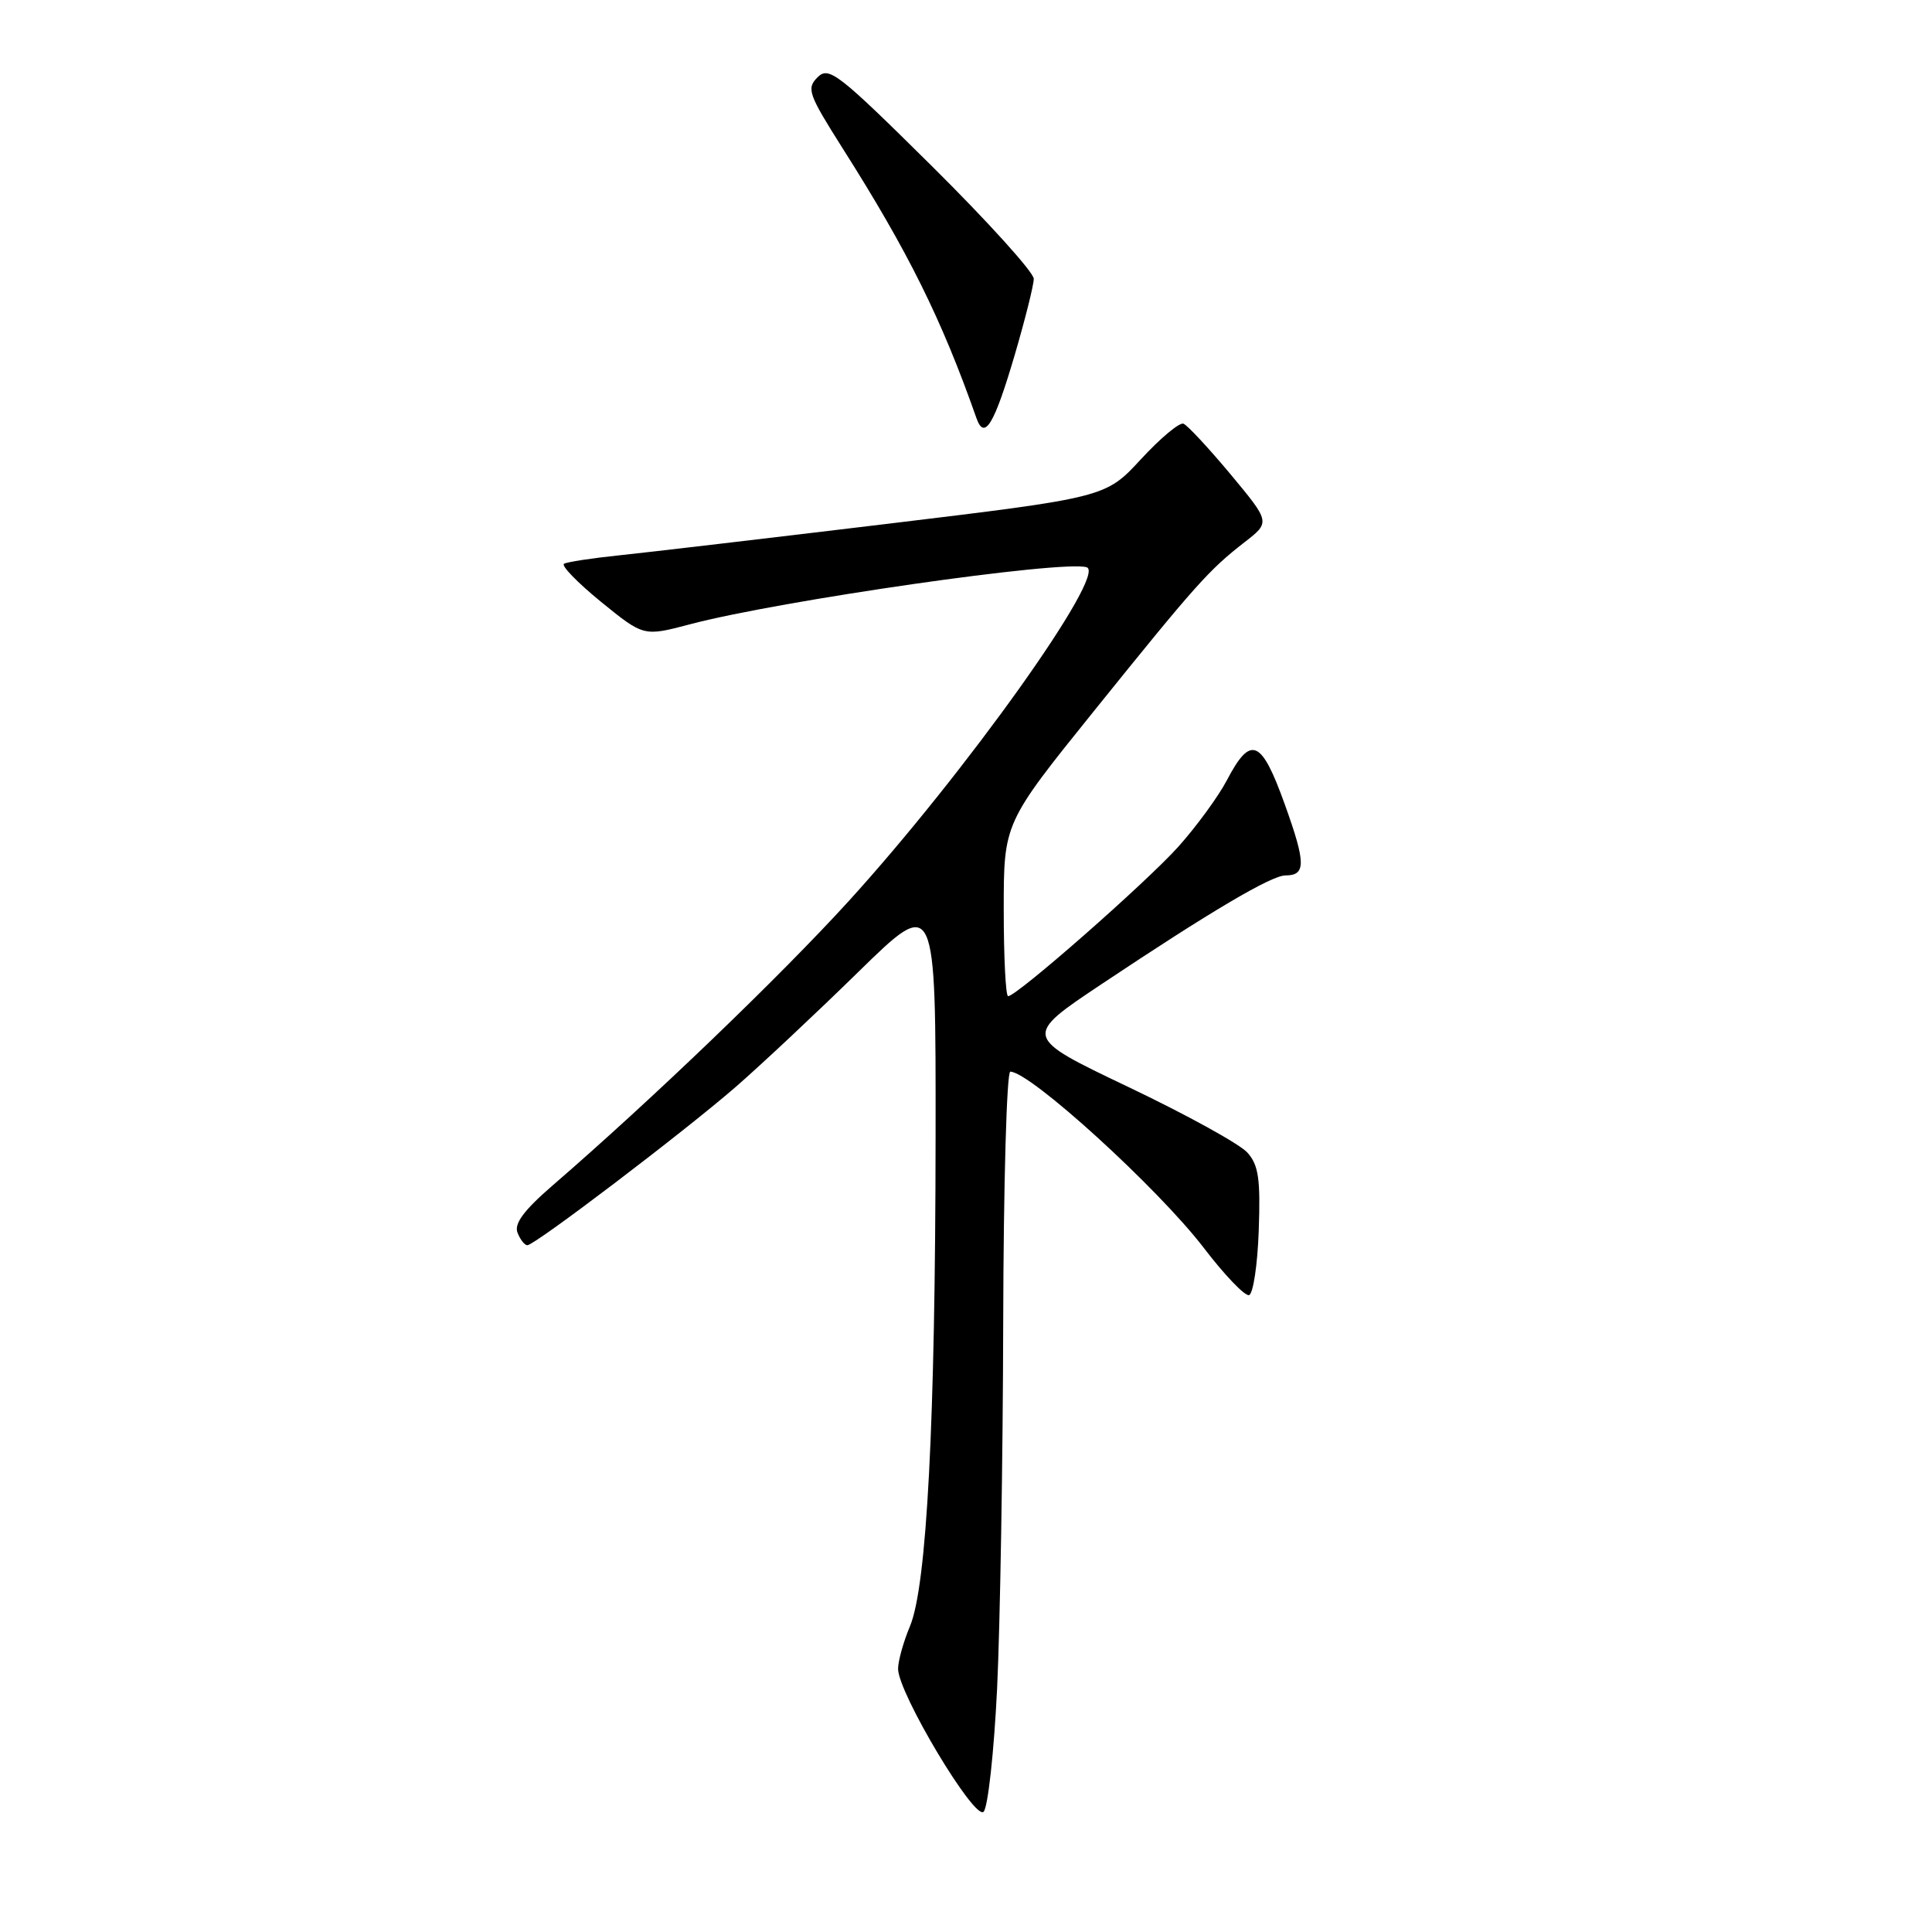<?xml version="1.0" encoding="UTF-8" standalone="no"?>
<!DOCTYPE svg PUBLIC "-//W3C//DTD SVG 1.1//EN" "http://www.w3.org/Graphics/SVG/1.1/DTD/svg11.dtd" >
<svg xmlns="http://www.w3.org/2000/svg" xmlns:xlink="http://www.w3.org/1999/xlink" version="1.1" viewBox="0 0 256 256">
 <g >
 <path fill="currentColor"
d=" M 132.12 223.76 C 132.52 215.37 132.89 193.54 132.93 175.25 C 132.97 156.96 133.39 142.00 133.87 142.00 C 136.50 142.00 153.45 157.44 159.50 165.34 C 162.25 168.94 164.95 171.76 165.50 171.61 C 166.05 171.46 166.63 167.61 166.79 163.05 C 167.03 156.21 166.77 154.39 165.29 152.73 C 164.31 151.61 157.21 147.70 149.51 144.03 C 135.53 137.36 135.53 137.36 146.01 130.37 C 160.40 120.77 168.47 116.00 170.32 116.00 C 173.06 116.00 173.05 114.39 170.24 106.58 C 167.13 97.91 165.73 97.34 162.55 103.42 C 161.42 105.56 158.53 109.52 156.12 112.21 C 151.83 116.98 134.73 132.00 133.58 132.00 C 133.26 132.00 133.00 126.84 133.00 120.53 C 133.00 109.06 133.00 109.06 144.91 94.27 C 158.47 77.43 160.19 75.51 164.92 71.84 C 168.33 69.19 168.33 69.19 163.05 62.84 C 160.14 59.36 157.34 56.34 156.81 56.14 C 156.28 55.95 153.75 58.06 151.18 60.85 C 146.50 65.92 146.50 65.92 117.50 69.42 C 101.55 71.34 85.58 73.22 82.00 73.59 C 78.42 73.96 75.16 74.46 74.74 74.70 C 74.32 74.94 76.52 77.20 79.63 79.74 C 85.29 84.34 85.29 84.34 91.39 82.73 C 103.27 79.58 140.99 74.16 144.00 75.17 C 146.70 76.07 127.90 102.43 112.44 119.42 C 103.32 129.43 86.30 145.78 73.21 157.09 C 69.43 160.36 68.11 162.13 68.57 163.33 C 68.93 164.25 69.51 165.00 69.88 165.00 C 70.86 165.00 90.59 150.01 97.50 144.01 C 100.80 141.14 108.11 134.29 113.75 128.77 C 124.00 118.75 124.00 118.75 123.97 150.62 C 123.94 188.49 122.81 210.13 120.58 215.47 C 119.71 217.54 119.00 220.09 119.00 221.13 C 119.00 224.32 129.14 241.26 130.33 240.07 C 130.91 239.49 131.71 232.15 132.12 223.76 Z  M 134.48 46.95 C 135.84 42.30 136.97 37.80 136.98 36.95 C 136.99 36.10 130.91 29.38 123.48 22.01 C 111.02 9.67 109.82 8.75 108.33 10.24 C 106.84 11.73 107.11 12.47 111.67 19.68 C 120.34 33.35 124.77 42.28 129.39 55.42 C 130.45 58.42 131.75 56.25 134.48 46.95 Z "/>
</g>
</svg>